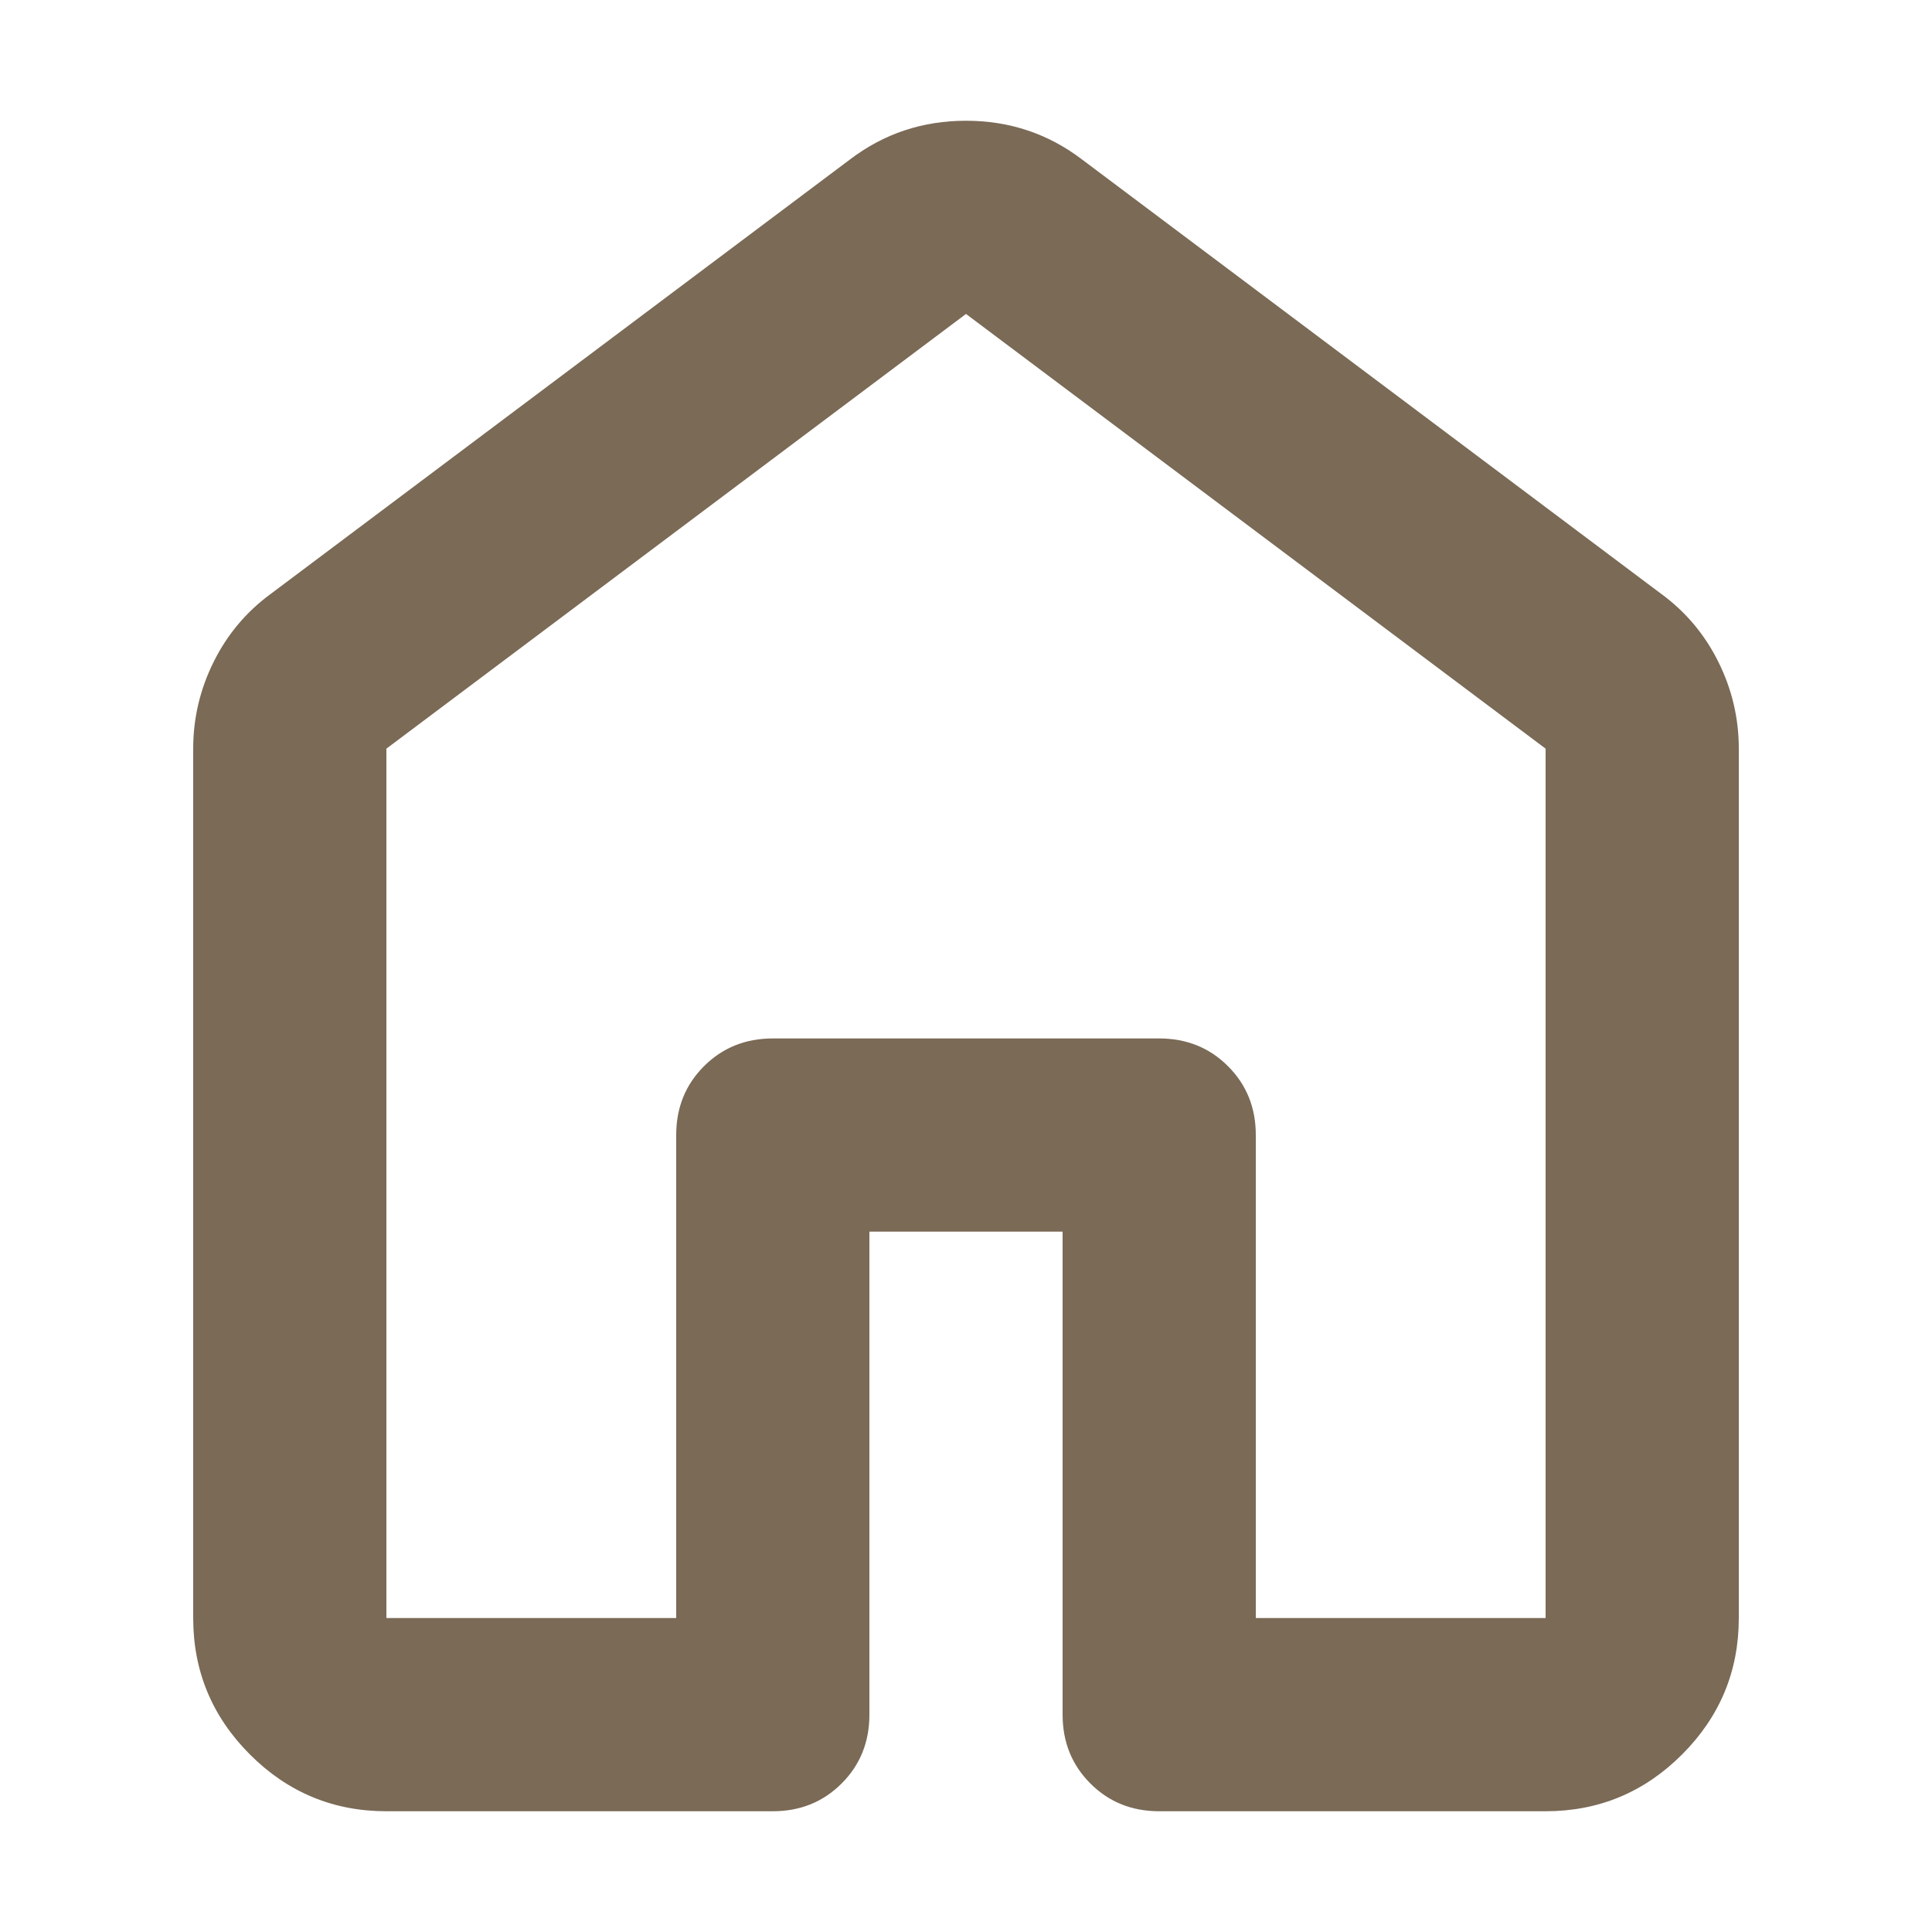 <svg width="16" height="16" viewBox="0 0 16 16" fill="none" xmlns="http://www.w3.org/2000/svg">
<path d="M3.2 13.4H5.6V9.4C5.6 9.173 5.677 8.983 5.83 8.83C5.983 8.677 6.173 8.6 6.4 8.6H9.6C9.827 8.6 10.017 8.677 10.17 8.83C10.323 8.983 10.4 9.173 10.4 9.4V13.4H12.8V6.2L8 2.6L3.2 6.2V13.4ZM1.6 13.4V6.2C1.6 5.947 1.657 5.707 1.77 5.48C1.883 5.253 2.04 5.067 2.24 4.92L7.04 1.32C7.32 1.107 7.64 1 8 1C8.36 1 8.68 1.107 8.96 1.32L13.76 4.92C13.96 5.067 14.117 5.253 14.23 5.48C14.343 5.707 14.4 5.947 14.4 6.2V13.4C14.4 13.84 14.243 14.217 13.93 14.53C13.617 14.843 13.24 15 12.8 15H9.6C9.373 15 9.183 14.923 9.03 14.77C8.877 14.617 8.8 14.427 8.8 14.2V10.2H7.2V14.2C7.2 14.427 7.123 14.617 6.97 14.77C6.817 14.923 6.627 15 6.4 15H3.2C2.76 15 2.383 14.843 2.07 14.53C1.757 14.217 1.6 13.84 1.6 13.4Z" fill="#7A6A56"/>
</svg>
